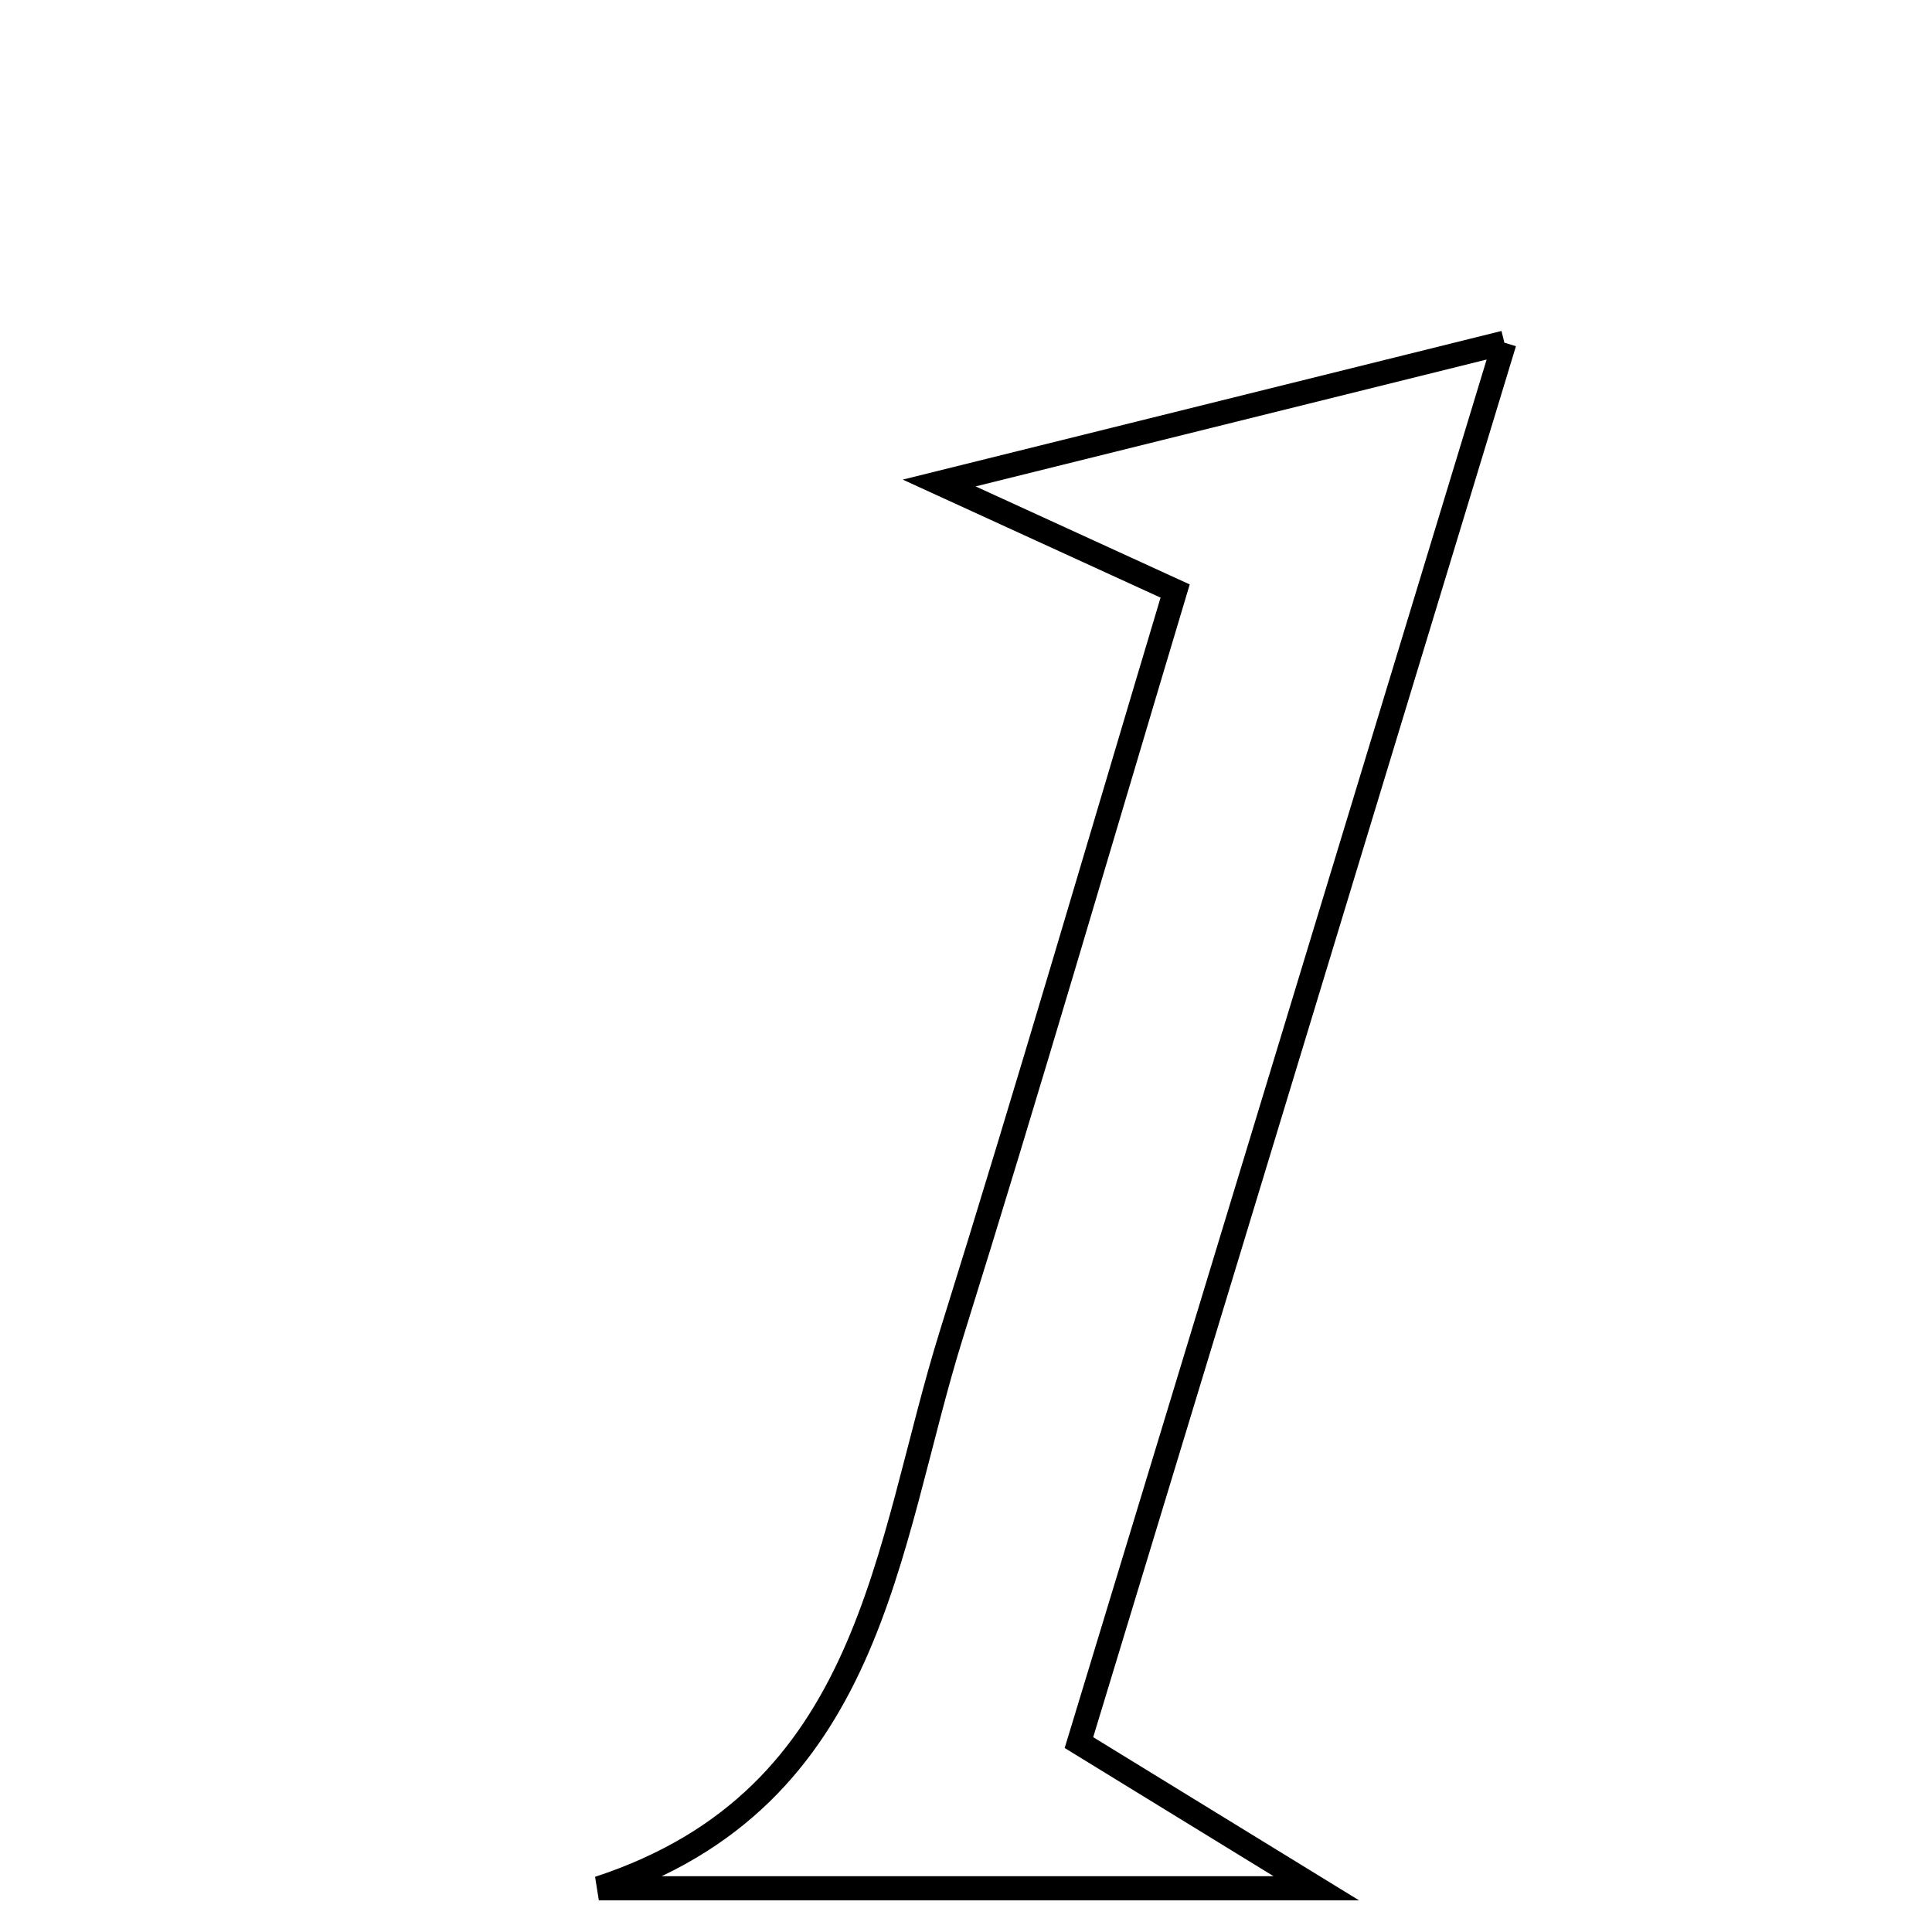 <svg xmlns="http://www.w3.org/2000/svg" viewBox="0.0 0.0 24.0 24.0" height="200px" width="200px"><path fill="none" stroke="black" stroke-width=".3" stroke-opacity="1.0"  filling="0" d="M18.688 4.257 C16.876 10.222 15.145 15.918 13.403 21.647 C14.424 22.273 15.163 22.727 16.352 23.457 C12.973 23.457 10.205 23.457 7.439 23.457 C10.855 22.336 10.993 19.218 11.82 16.572 C12.771 13.529 13.661 10.467 14.598 7.342 C13.584 6.878 12.931 6.578 11.667 6 C14.352 5.333 16.338 4.841 18.688 4.257"></path></svg>